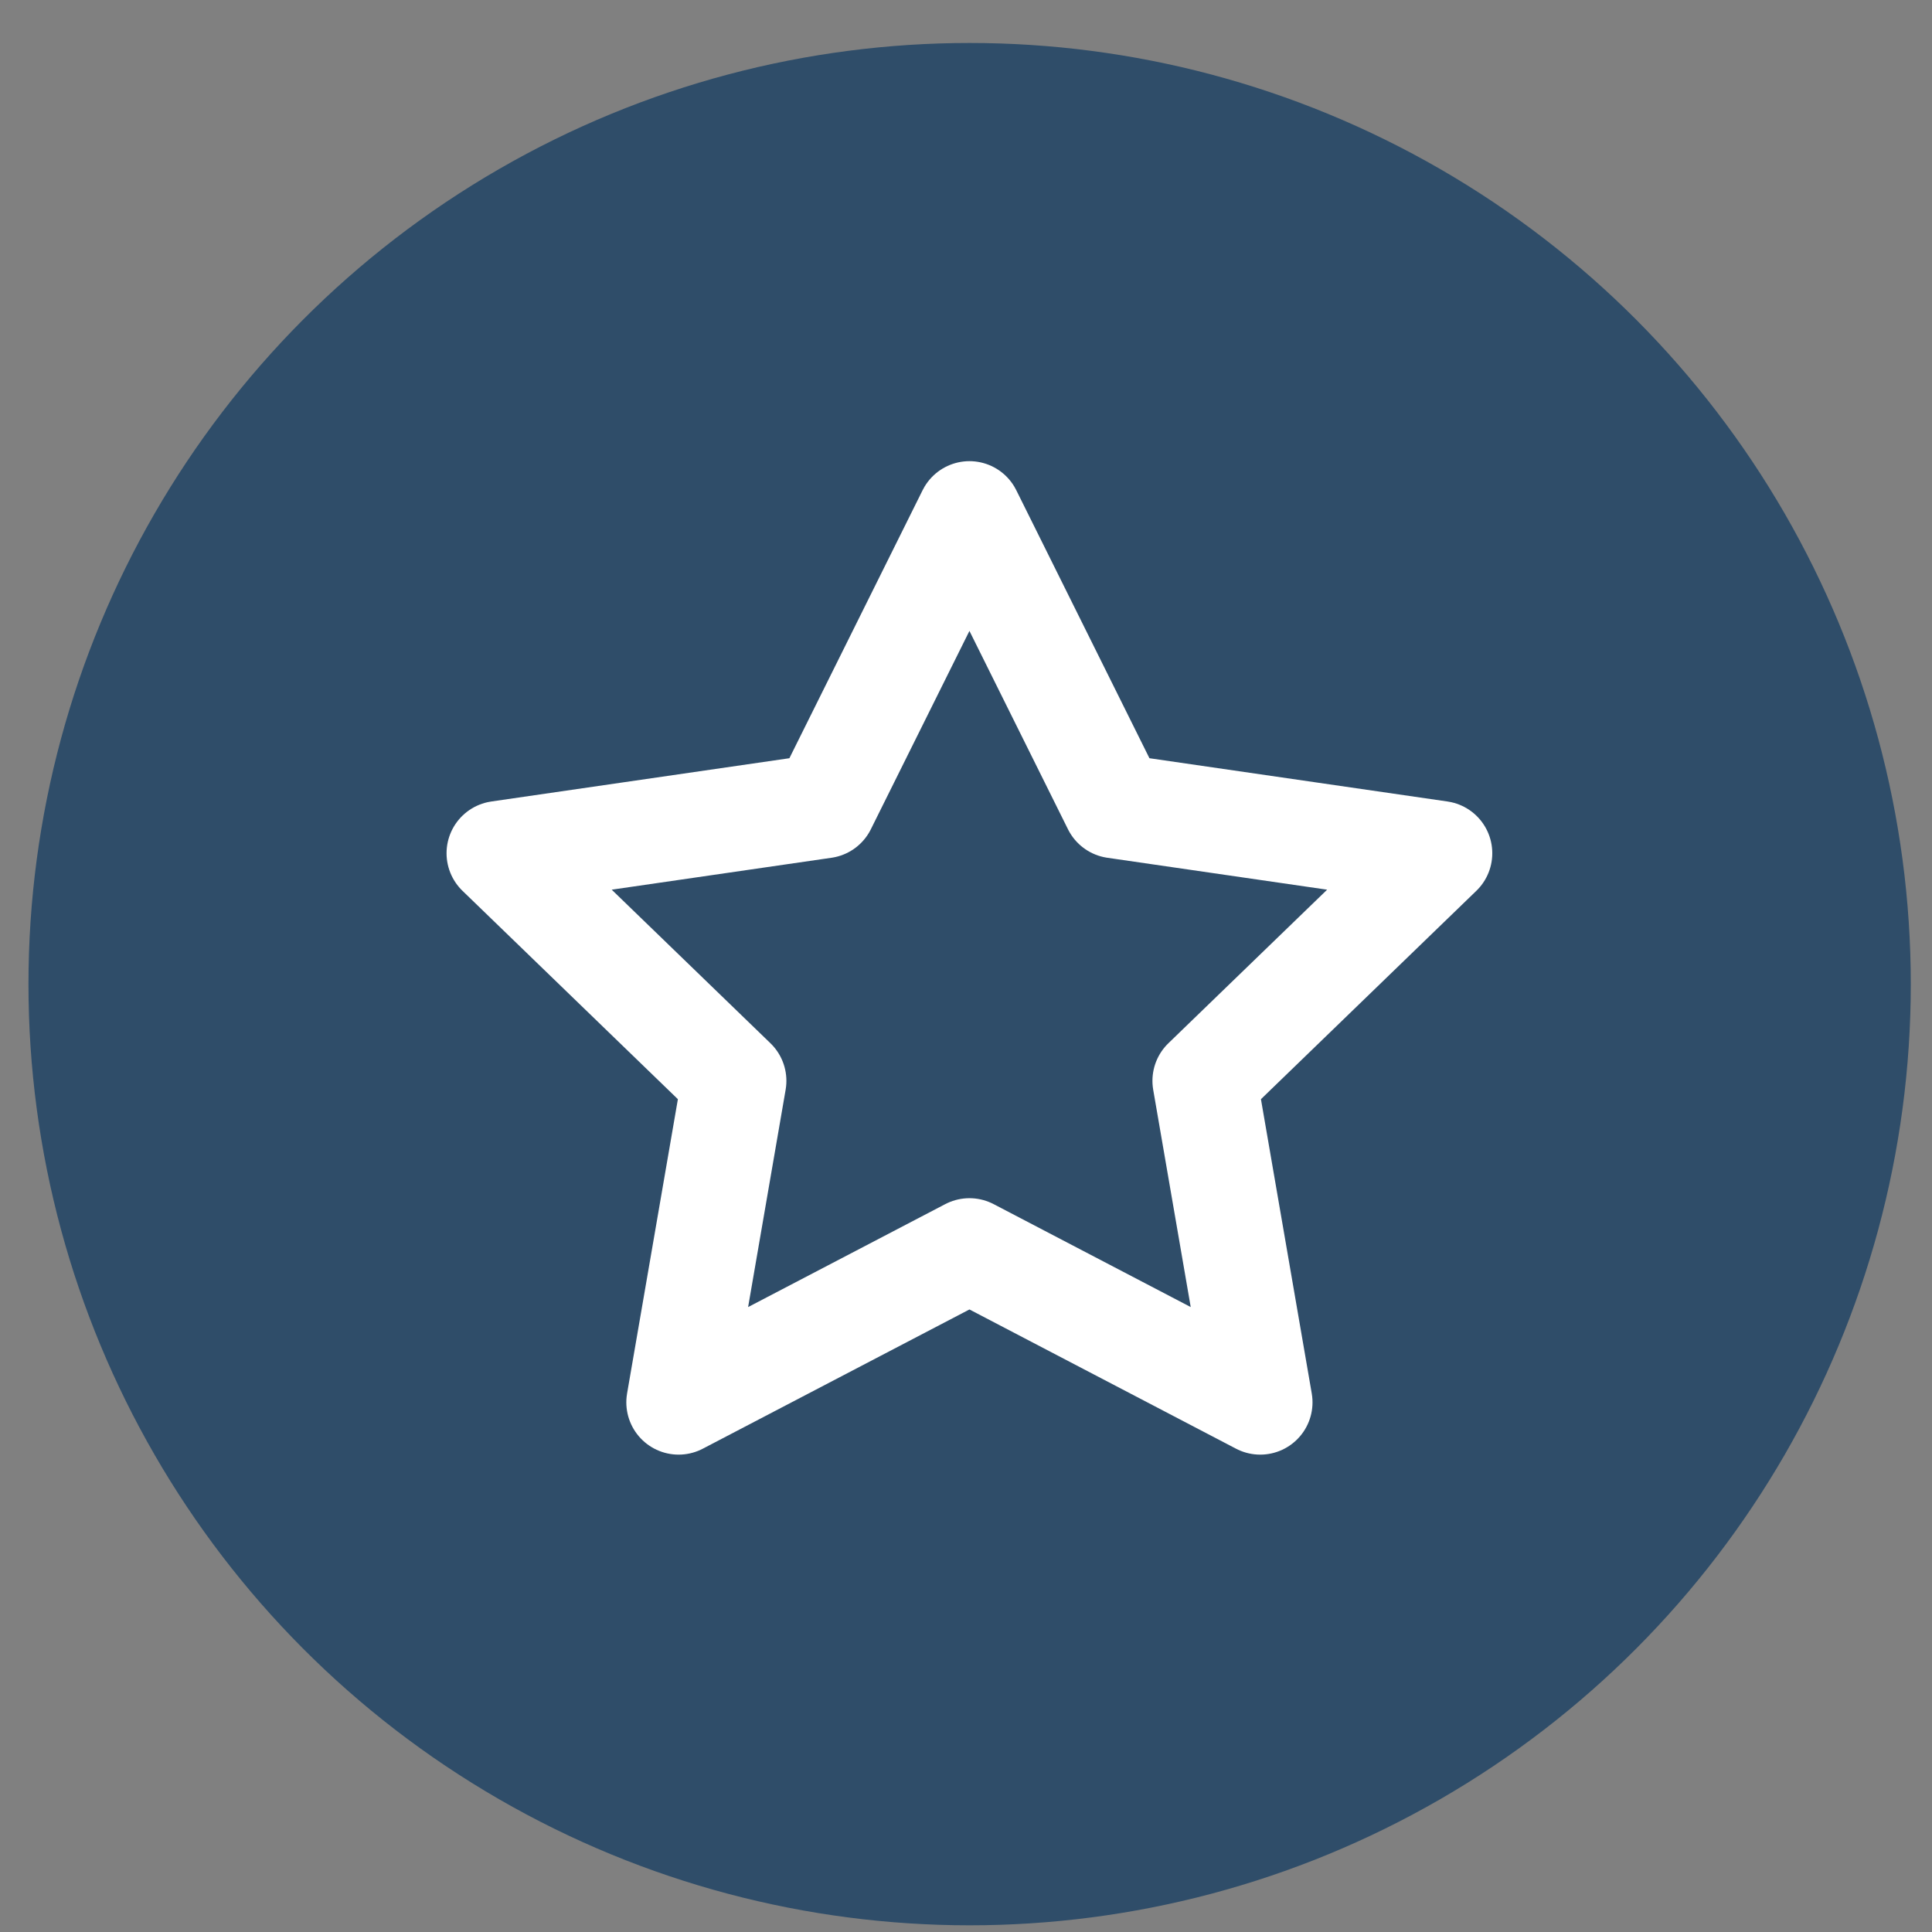 <svg width="41" height="41" viewBox="0 0 41 41" fill="none" xmlns="http://www.w3.org/2000/svg">
<rect x="0" y="0" width="41" height="41" fill="#808080" stroke="none"/>
<circle cx="20.577" cy="20.885" r="19.973" fill="#0E3860" fill-opacity="0.7"/>
<path d="M20.573 10.896L23.658 17.105L30.559 18.107L25.566 22.937L26.744 29.76L20.573 26.537L14.401 29.76L15.579 22.937L10.586 18.107L17.487 17.105L20.573 10.896Z" stroke="white" stroke-width="2.219" stroke-linecap="round" stroke-linejoin="round"/>
</svg>
